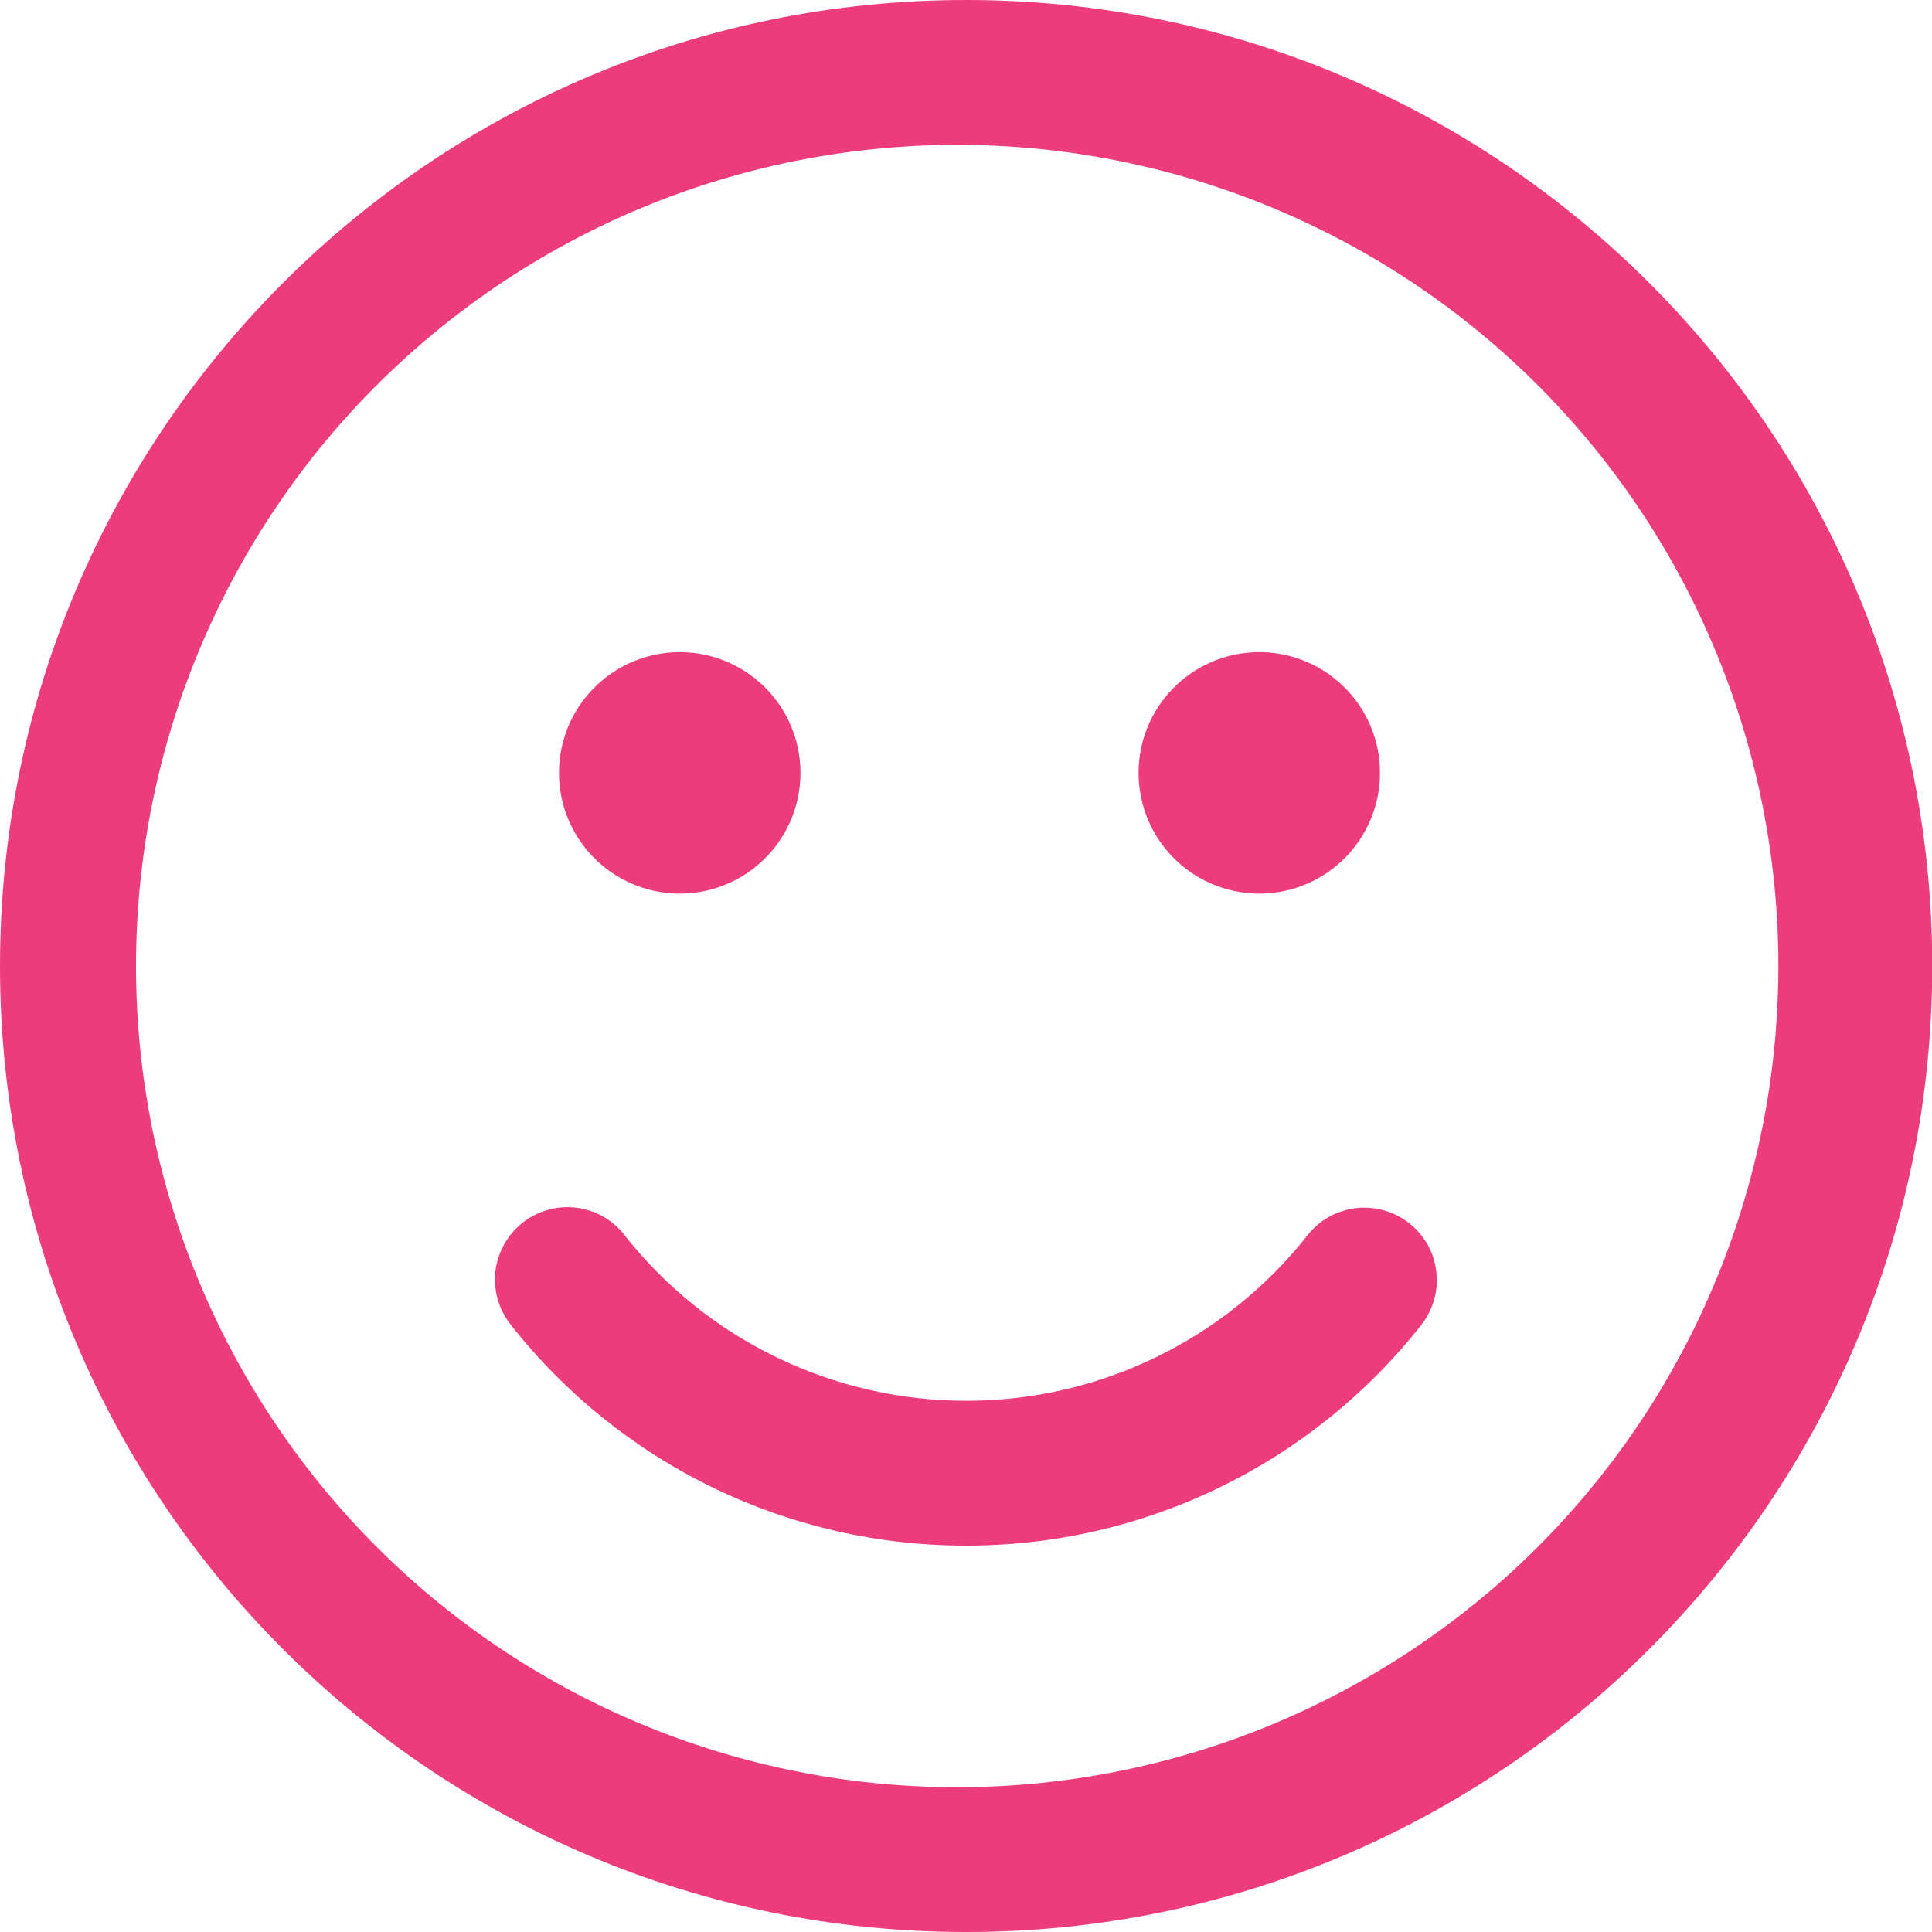 <svg width="25" height="25" viewBox="0 0 25 25" fill="none" xmlns="http://www.w3.org/2000/svg">
<path d="M12.501 0C19.406 0 25.003 5.597 25.003 12.501C25.003 19.404 19.406 25 12.501 25C5.597 25 0 19.404 0 12.501C0 5.597 5.597 0 12.501 0ZM12.501 1.875C11.096 1.86 9.702 2.123 8.399 2.65C7.097 3.177 5.912 3.958 4.913 4.946C3.914 5.934 3.121 7.111 2.58 8.407C2.038 9.704 1.76 11.095 1.76 12.501C1.76 13.906 2.038 15.297 2.58 16.594C3.121 17.89 3.914 19.067 4.913 20.055C5.912 21.044 7.097 21.824 8.399 22.351C9.702 22.878 11.096 23.142 12.501 23.126C15.299 23.096 17.973 21.963 19.941 19.974C21.909 17.984 23.012 15.299 23.012 12.501C23.012 9.702 21.909 7.017 19.941 5.027C17.973 3.038 15.299 1.905 12.501 1.875ZM8.079 15.98C8.606 16.649 9.277 17.19 10.043 17.561C10.809 17.933 11.65 18.126 12.501 18.126C13.352 18.127 14.192 17.935 14.957 17.563C15.723 17.192 16.394 16.652 16.92 15.983C16.996 15.887 17.09 15.806 17.198 15.746C17.305 15.686 17.424 15.648 17.546 15.633C17.668 15.619 17.792 15.629 17.911 15.663C18.029 15.696 18.14 15.753 18.236 15.829C18.333 15.905 18.413 16 18.474 16.107C18.534 16.215 18.572 16.333 18.586 16.455C18.601 16.578 18.591 16.702 18.557 16.82C18.523 16.939 18.467 17.049 18.391 17.146C17.689 18.037 16.795 18.756 15.774 19.251C14.754 19.745 13.635 20.002 12.501 20C11.366 20.002 10.245 19.745 9.224 19.249C8.202 18.753 7.307 18.031 6.606 17.138C6.529 17.041 6.473 16.931 6.44 16.812C6.406 16.694 6.397 16.57 6.411 16.447C6.426 16.325 6.464 16.207 6.525 16.1C6.585 15.992 6.666 15.898 6.762 15.822C6.859 15.745 6.97 15.689 7.089 15.656C7.207 15.622 7.331 15.613 7.453 15.627C7.576 15.642 7.694 15.68 7.801 15.741C7.909 15.801 8.003 15.882 8.079 15.978M8.752 8.439C8.96 8.433 9.168 8.469 9.363 8.545C9.558 8.621 9.735 8.735 9.885 8.881C10.035 9.026 10.154 9.2 10.235 9.393C10.316 9.585 10.358 9.792 10.358 10.001C10.358 10.21 10.316 10.416 10.235 10.609C10.154 10.801 10.035 10.976 9.885 11.121C9.735 11.267 9.558 11.381 9.363 11.457C9.168 11.533 8.96 11.569 8.752 11.563C8.345 11.551 7.959 11.382 7.676 11.09C7.392 10.798 7.233 10.408 7.233 10.001C7.233 9.594 7.392 9.203 7.676 8.912C7.959 8.62 8.345 8.451 8.752 8.439ZM16.251 8.439C16.46 8.433 16.668 8.469 16.862 8.545C17.057 8.621 17.234 8.735 17.384 8.881C17.534 9.026 17.653 9.2 17.734 9.393C17.816 9.585 17.857 9.792 17.857 10.001C17.857 10.21 17.816 10.416 17.734 10.609C17.653 10.801 17.534 10.976 17.384 11.121C17.234 11.267 17.057 11.381 16.862 11.457C16.668 11.533 16.46 11.569 16.251 11.563C15.844 11.551 15.458 11.382 15.175 11.09C14.891 10.798 14.733 10.408 14.733 10.001C14.733 9.594 14.891 9.203 15.175 8.912C15.458 8.62 15.844 8.451 16.251 8.439Z" fill="#ED3C7C"/>
</svg>
